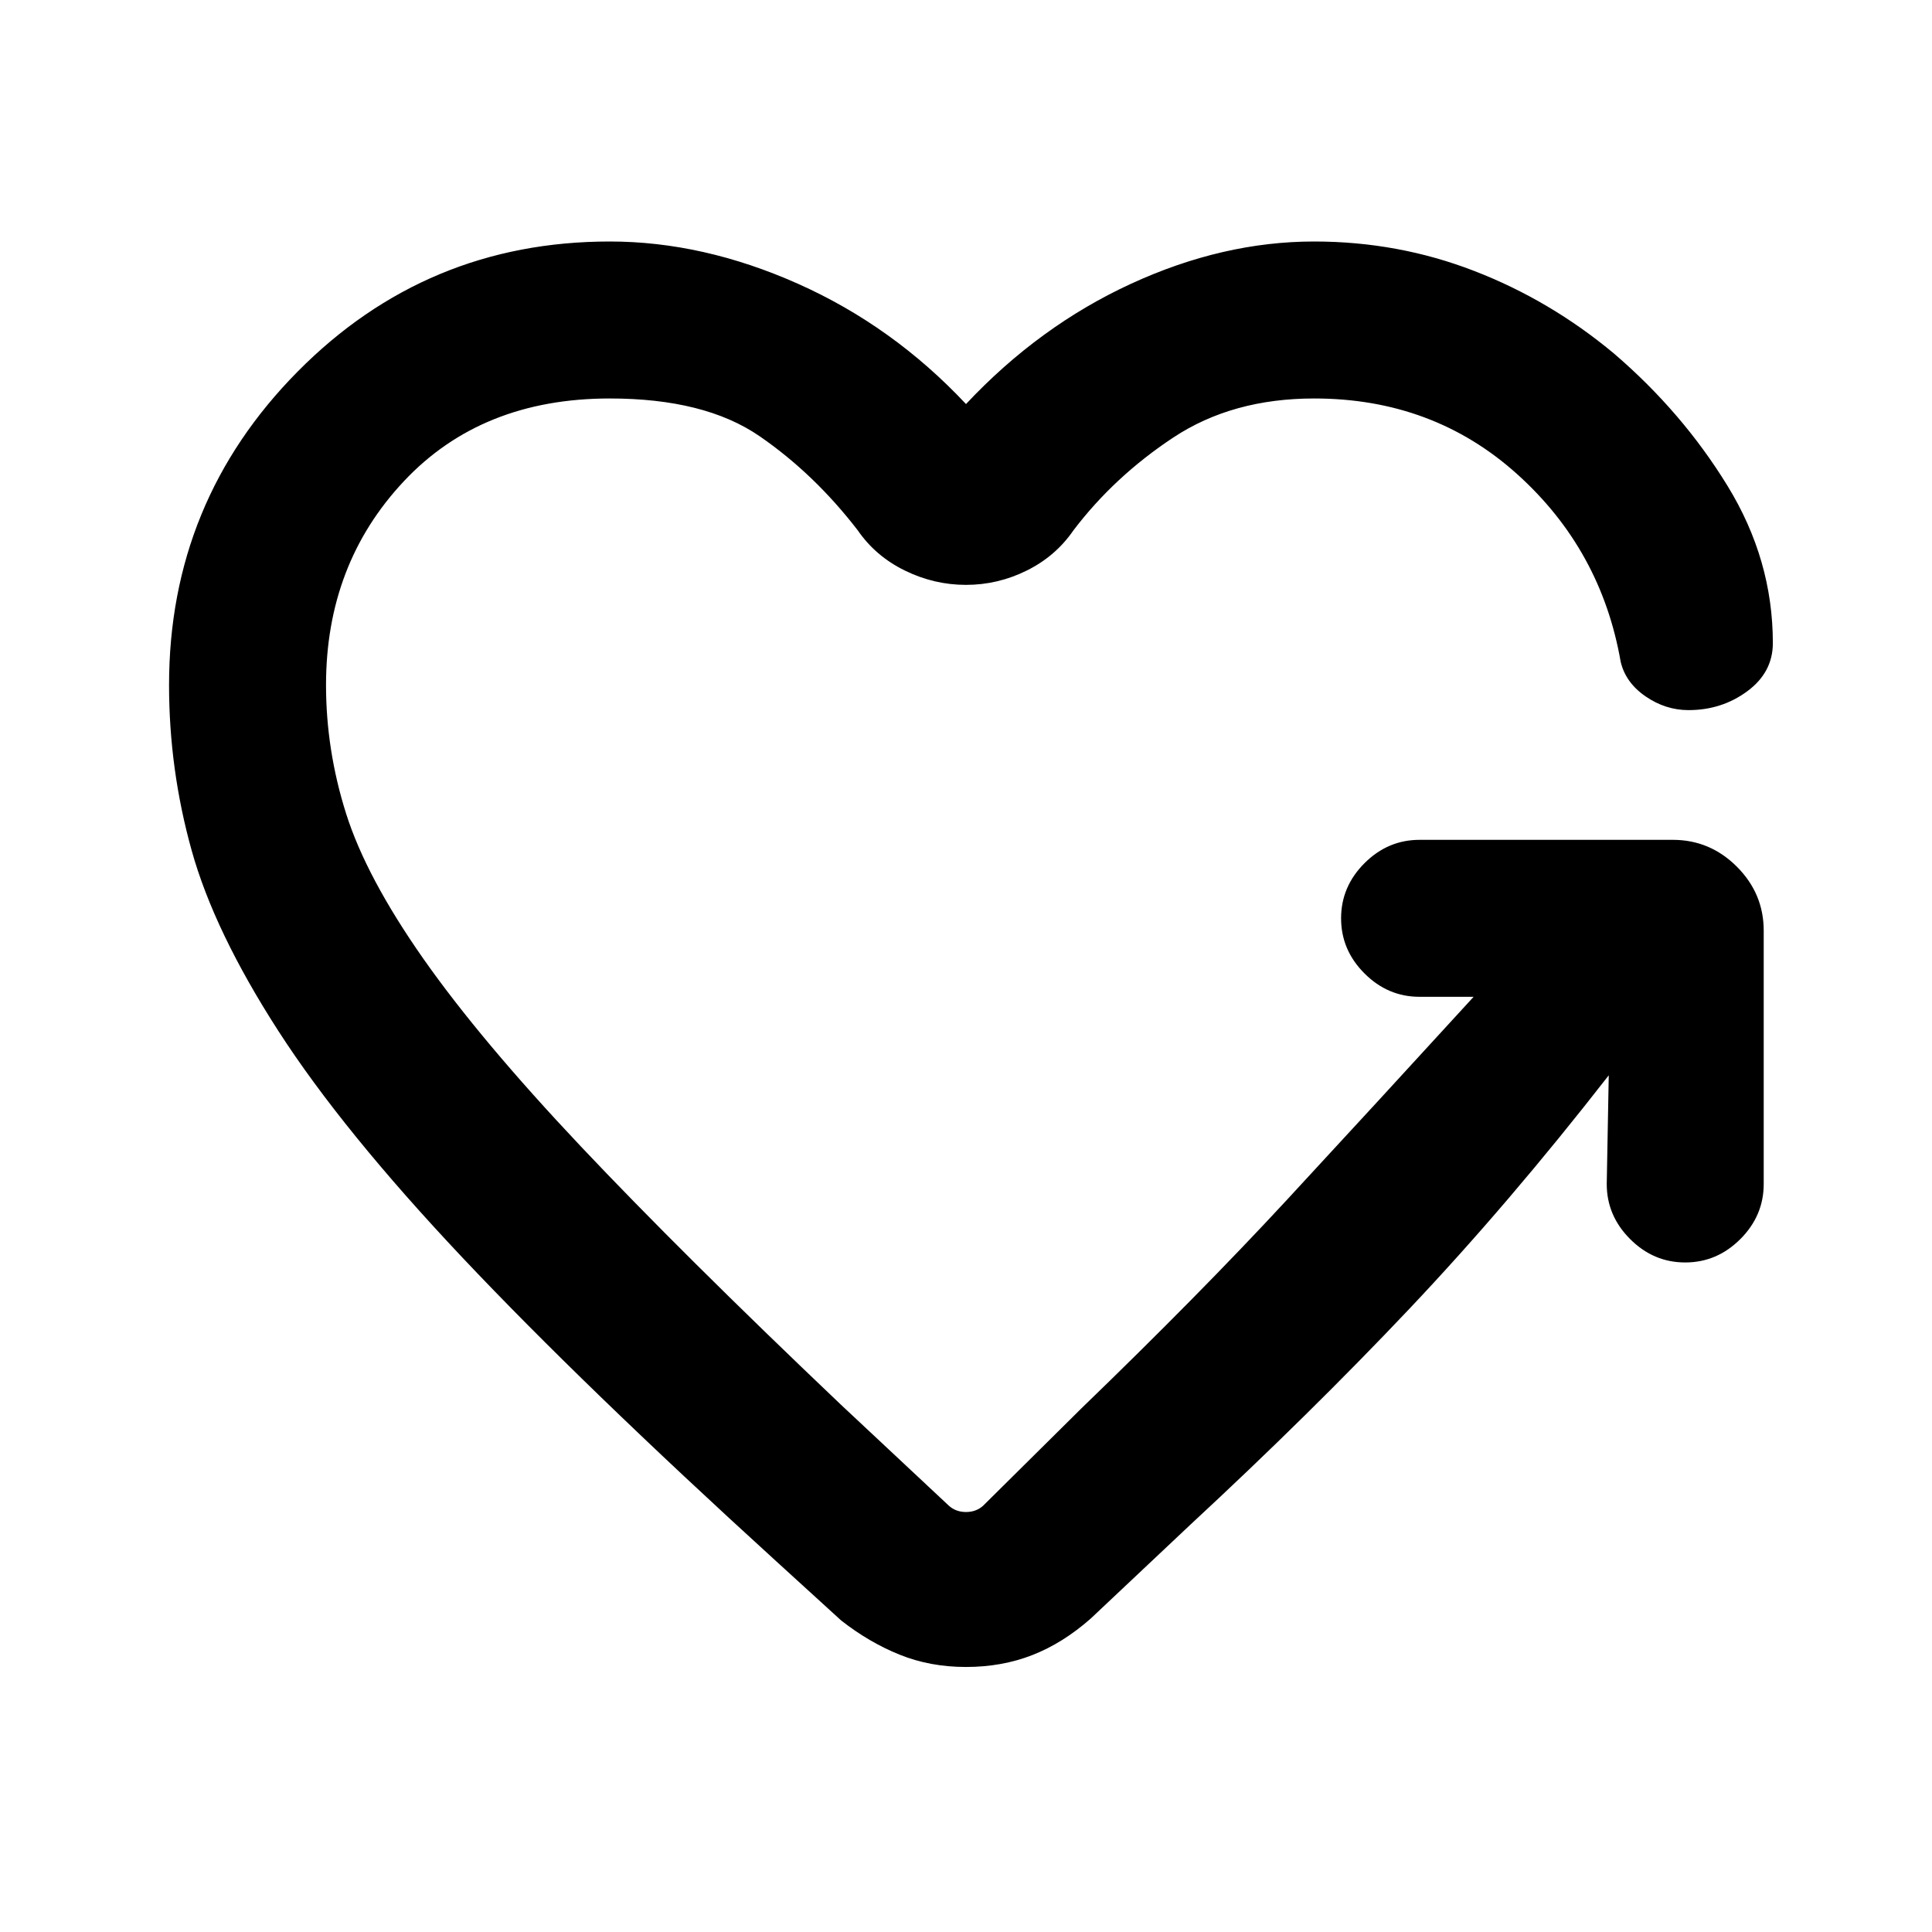 <svg xmlns="http://www.w3.org/2000/svg" height="20" viewBox="0 -960 960 960" width="20"><path d="M480-669.38q-15.85 0-30.38-7.12-14.54-7.11-23.39-19.96-21.69-28.16-48.88-46.85Q350.15-762 303-762q-63.77 0-102.38 41.19Q162-679.62 162-619.62q0 32.39 10 63.97 10 31.57 38.31 71.96 28.31 40.38 78.31 93.34 50 52.97 129 128.12l53.92 50.46q3.46 3.08 8.46 3.08 5 0 8.46-3.08l48.77-48.31Q596-316.85 639.39-363.73q43.38-46.89 92.84-100.96h-26.85q-15.77 0-27.38-11.62-11.62-11.61-11.62-27.38T678-531.08q11.61-11.61 27.38-11.61h125.85q18.46 0 31.81 13.34 13.34 13.35 13.34 31.81v125.85q0 15.77-11.61 27.38-11.62 11.62-27.39 11.62-15.77 0-27.38-11.62-11.62-11.61-11.62-27.38l1-54q-49.69 63.84-99.15 116.11-49.46 52.27-109 107.43L542-155.77q-13.85 12.23-29 18.15-15.15 5.93-33 5.93t-33-6.12q-15.15-6.11-29-16.96l-32.23-29.38q-96.38-87.77-156-150.97-59.61-63.19-91.46-112.61-31.85-49.42-43.08-89.69Q84-577.69 84-619.62q0-91.15 63.92-155.76Q211.85-840 303-840q46.38 0 93.5 21t83.5 59.77Q516.38-798 562-819t91-21q41.69 0 79.5 14.62 37.81 14.61 69.5 41.07 33.92 29.08 56.42 65.77t22.5 78.08q0 14.54-12.69 23.92-12.69 9.39-29.23 9.39-11.39 0-21.31-6.81-9.92-6.81-12.38-17.19-9.69-55.7-51.46-93.27Q712.08-762 653-762q-40.62 0-69.96 19.38-29.35 19.39-49.66 46.16-8.84 12.85-23.19 19.96-14.34 7.12-30.19 7.12Z"/></svg>